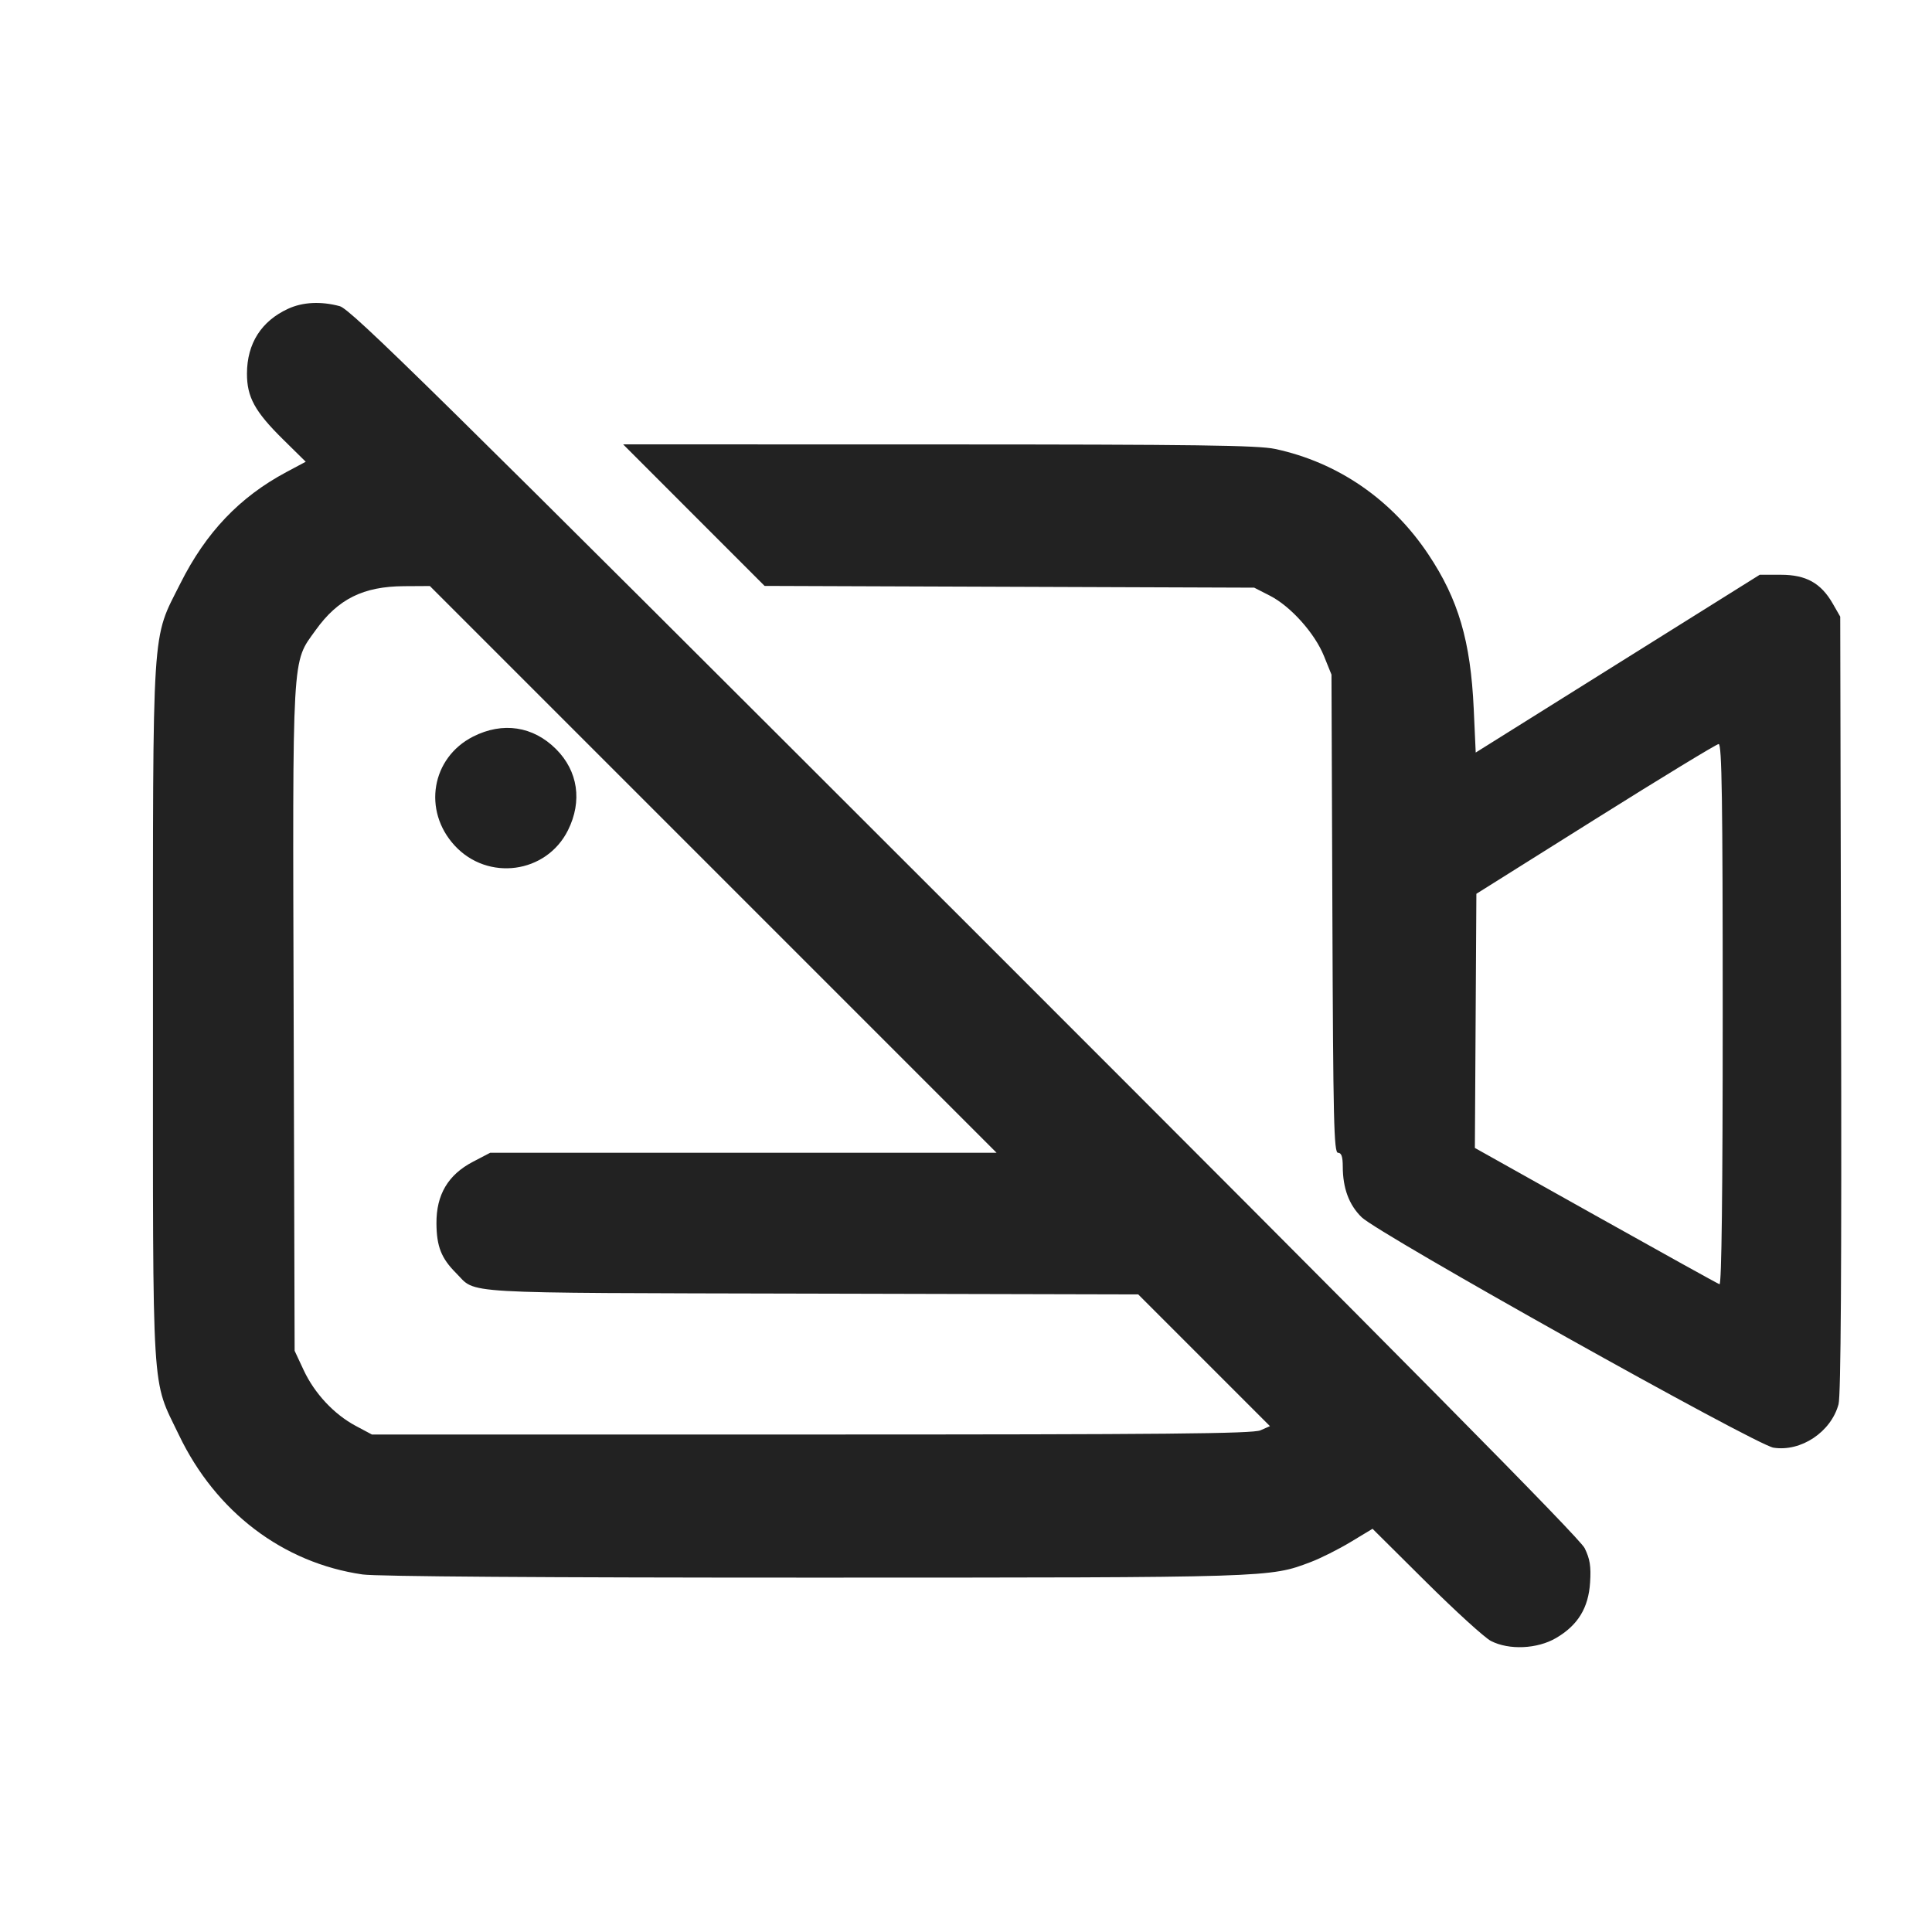 <svg width="64" height="64" viewBox="0 0 64 64" fill="none" xmlns="http://www.w3.org/2000/svg">
<path fill-rule="evenodd" clip-rule="evenodd" d="M9.547 10.227C8.656 10.636 8.184 11.378 8.181 12.373C8.179 13.154 8.442 13.634 9.376 14.555L10.128 15.296L9.485 15.639C7.938 16.466 6.823 17.636 5.976 19.325C5.016 21.238 5.067 20.443 5.067 33.547C5.067 46.56 5.009 45.621 5.927 47.536C7.148 50.085 9.373 51.775 12.011 52.156C12.471 52.223 18.075 52.262 26.987 52.261C42.159 52.259 42.051 52.263 43.421 51.744C43.748 51.62 44.342 51.322 44.741 51.081L45.467 50.643L47.24 52.404C48.216 53.373 49.181 54.252 49.387 54.358C49.987 54.668 50.927 54.626 51.549 54.26C52.27 53.837 52.621 53.264 52.674 52.42C52.708 51.889 52.67 51.645 52.494 51.285C52.334 50.955 46.587 45.146 31.976 30.542C14.29 12.866 11.625 10.242 11.253 10.142C10.63 9.975 10.031 10.005 9.547 10.227ZM22.985 17.065L25.328 19.409L33.437 19.438L41.547 19.467L42.065 19.732C42.753 20.083 43.553 20.975 43.859 21.734L44.107 22.347L44.137 30.267C44.163 37.149 44.187 38.187 44.323 38.187C44.436 38.187 44.48 38.313 44.481 38.64C44.482 39.361 44.686 39.911 45.105 40.322C45.671 40.876 58.157 47.863 58.748 47.956C59.661 48.1 60.657 47.435 60.904 46.517C60.981 46.231 61.008 42.039 60.988 33.262L60.96 20.427L60.714 19.998C60.323 19.315 59.829 19.04 58.994 19.04H58.293L53.589 21.984L48.885 24.929L48.819 23.478C48.716 21.236 48.31 19.852 47.315 18.363C46.101 16.543 44.316 15.316 42.24 14.872C41.675 14.751 39.609 14.723 31.094 14.722L20.642 14.72L22.985 17.065ZM23.627 28.8L33.013 38.187H16.238L15.667 38.485C14.843 38.915 14.452 39.575 14.458 40.525C14.463 41.29 14.618 41.682 15.108 42.172C15.809 42.874 14.952 42.824 26.879 42.853L37.705 42.879L39.887 45.061L42.069 47.243L41.754 47.381C41.501 47.493 38.595 47.52 26.88 47.52H12.32L11.787 47.236C11.066 46.852 10.419 46.159 10.059 45.387L9.76 44.747L9.728 33.76C9.692 21.44 9.662 21.984 10.456 20.875C11.196 19.842 12.034 19.425 13.387 19.418L14.24 19.413L23.627 28.8ZM15.673 24.4C14.291 25.101 13.994 26.853 15.062 28.011C16.16 29.202 18.099 28.94 18.815 27.503C19.295 26.54 19.148 25.542 18.419 24.814C17.659 24.055 16.652 23.904 15.673 24.4ZM57.067 33.609C57.067 39.5 57.03 42.566 56.961 42.542C56.902 42.523 55.055 41.499 52.856 40.267L48.857 38.027L48.882 33.817L48.907 29.608L52.853 27.131C55.024 25.768 56.86 24.651 56.933 24.647C57.039 24.641 57.067 26.501 57.067 33.609Z" fill="#222222"/>
</svg>

